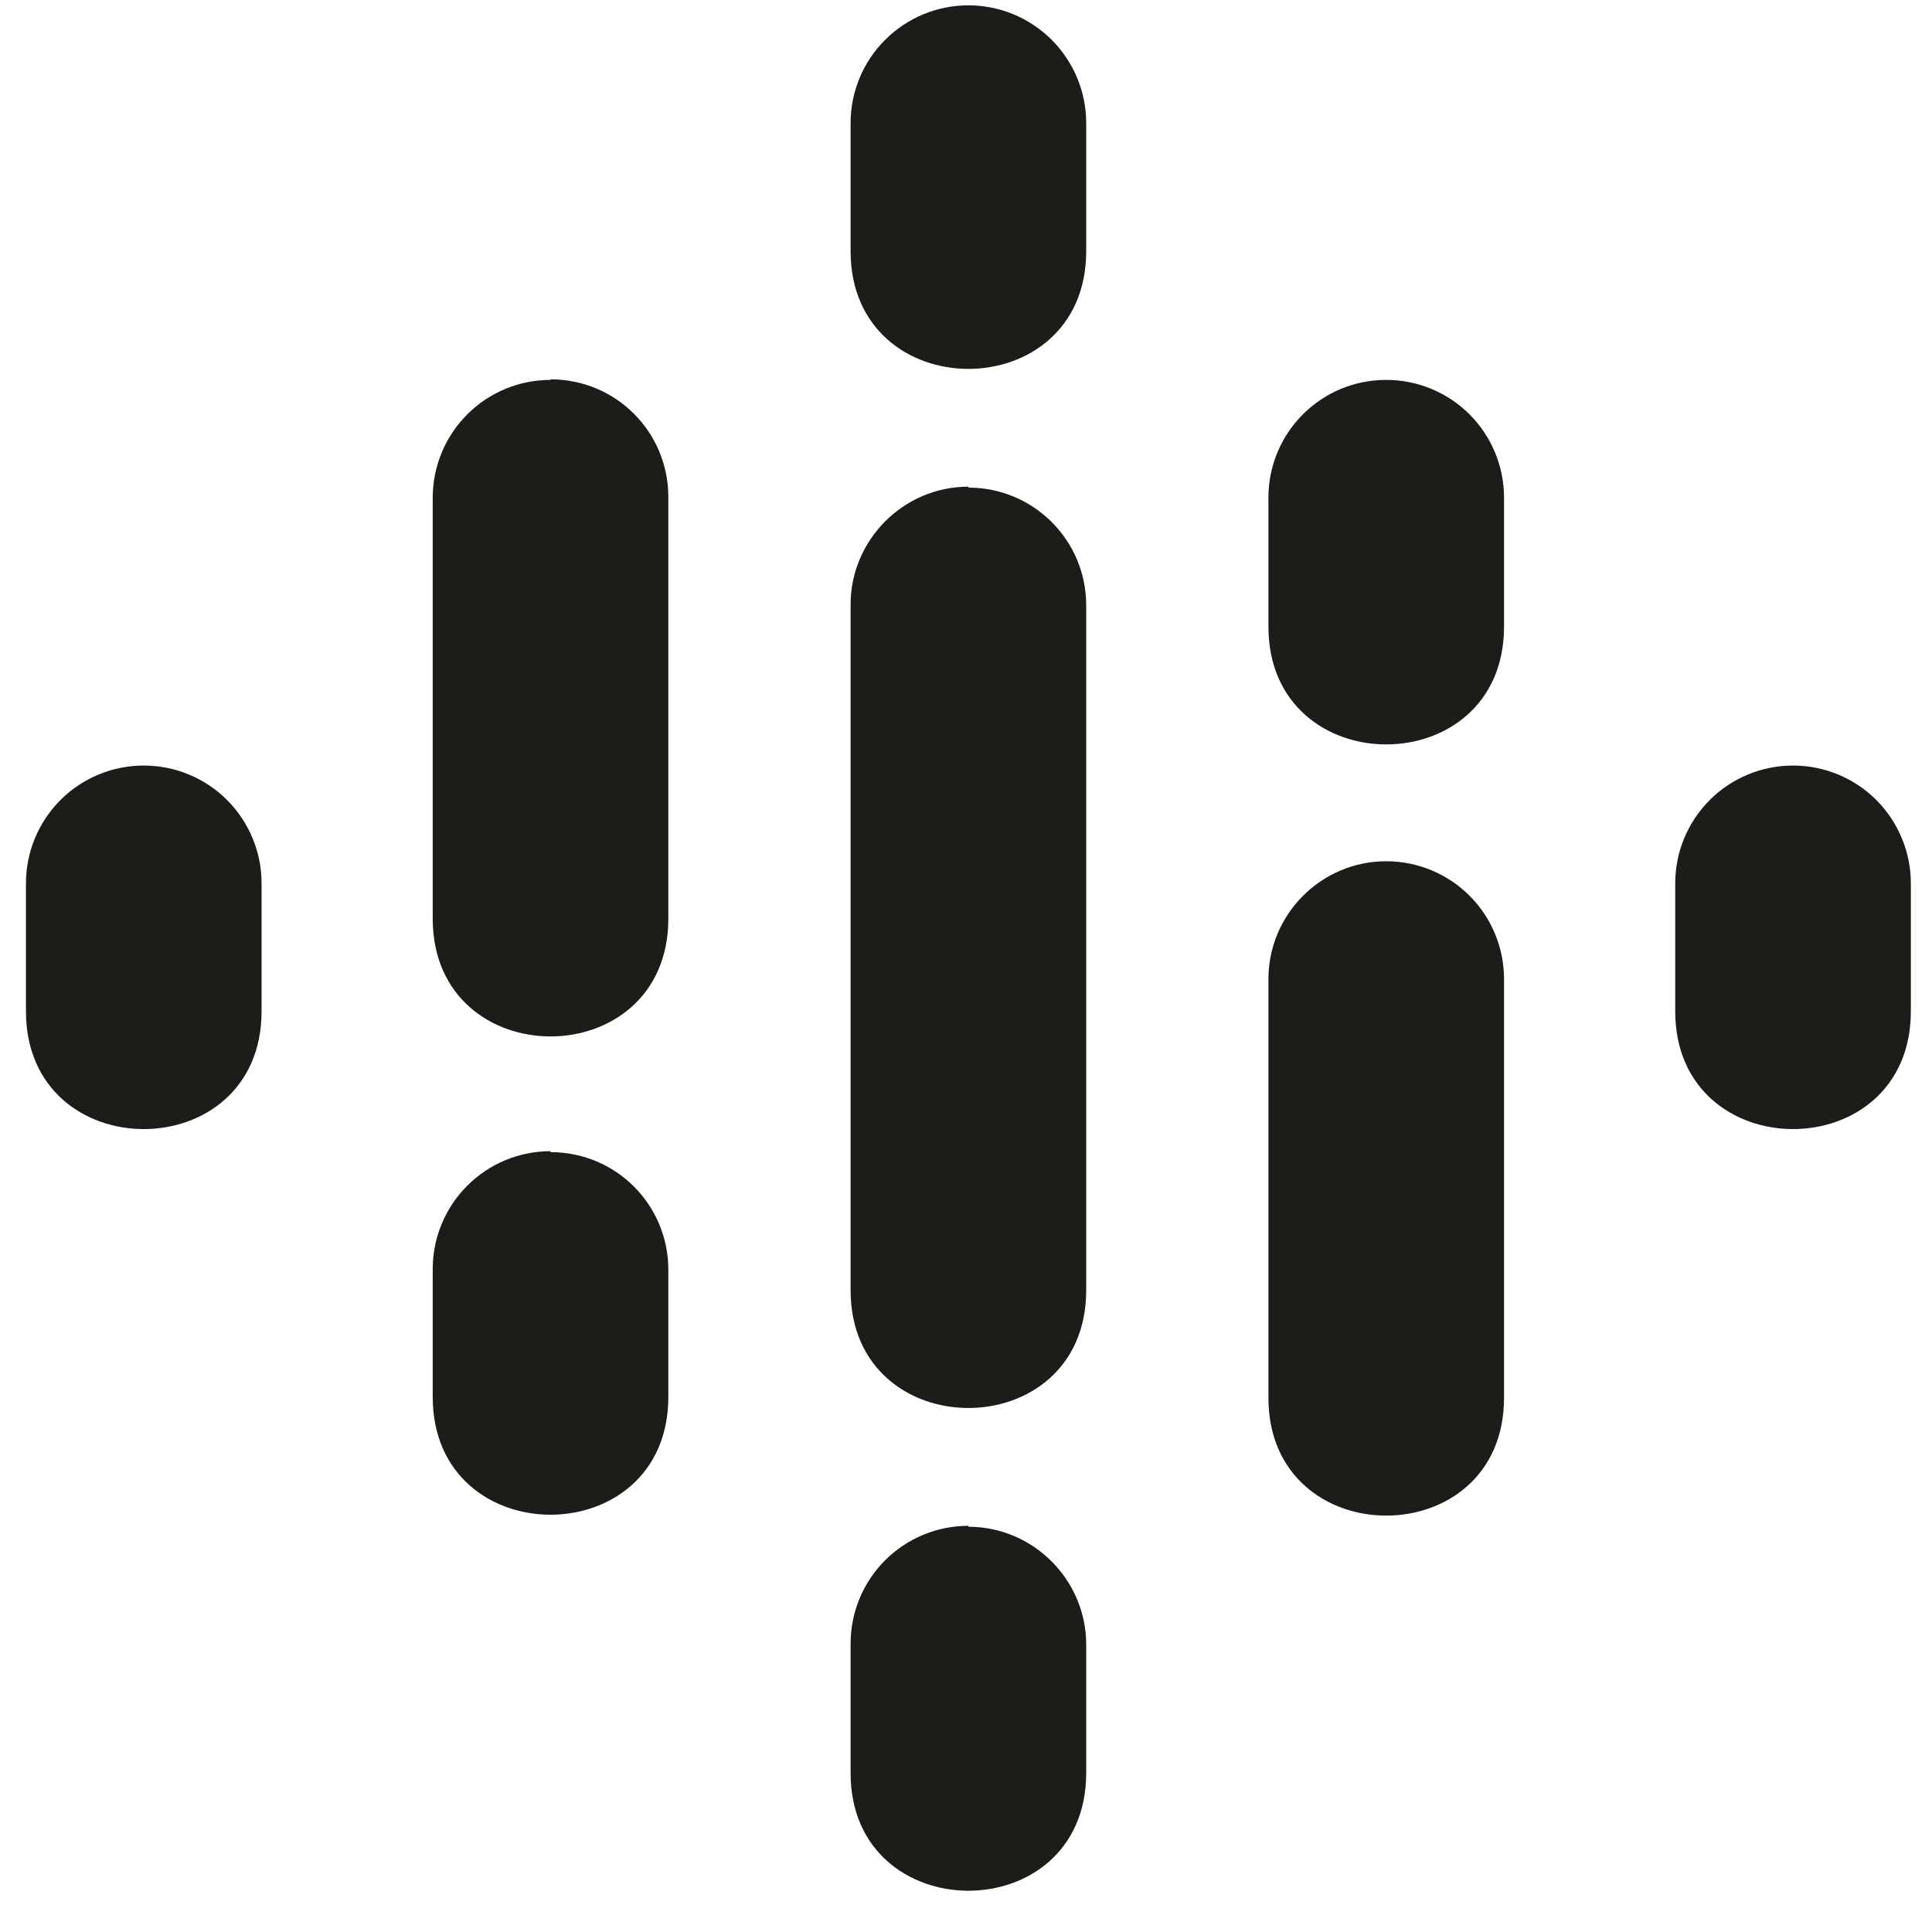 <svg width="41" height="41" viewBox="0 0 41 41" fill="none" xmlns="http://www.w3.org/2000/svg">
<path d="M3.051 16.246C2.388 16.246 1.752 16.509 1.283 16.978C0.814 17.447 0.551 18.083 0.551 18.746L0.551 21.461C0.551 24.794 5.551 24.794 5.551 21.461V18.746C5.551 18.083 5.287 17.447 4.819 16.978C4.35 16.509 3.714 16.246 3.051 16.246ZM38.051 16.246C37.388 16.246 36.752 16.509 36.283 16.978C35.814 17.447 35.551 18.083 35.551 18.746V21.461C35.551 24.794 40.551 24.794 40.551 21.461V18.746C40.551 18.083 40.287 17.447 39.819 16.978C39.35 16.509 38.714 16.246 38.051 16.246ZM11.683 24.43C11.02 24.43 10.384 24.693 9.916 25.162C9.447 25.631 9.183 26.267 9.183 26.93V29.645C9.183 32.978 14.183 32.978 14.183 29.645V26.95C14.183 25.563 13.069 24.45 11.683 24.45V24.43ZM11.683 8.062C11.02 8.062 10.384 8.325 9.916 8.794C9.447 9.263 9.183 9.899 9.183 10.562V19.494C9.183 22.828 14.183 22.828 14.183 19.494V10.55C14.183 9.163 13.069 8.05 11.683 8.05V8.062ZM29.418 8.062C28.032 8.062 26.918 9.182 26.918 10.562V13.297C26.918 16.631 31.918 16.631 31.918 13.297V10.562C31.918 9.899 31.655 9.263 31.186 8.794C30.717 8.325 30.081 8.062 29.418 8.062ZM20.551 0.113C19.888 0.113 19.252 0.377 18.783 0.846C18.314 1.314 18.051 1.95 18.051 2.613V5.328C18.051 8.662 23.051 8.662 23.051 5.328V2.613C23.051 1.95 22.787 1.314 22.319 0.846C21.85 0.377 21.214 0.113 20.551 0.113V0.113ZM20.551 32.38C19.888 32.38 19.252 32.643 18.783 33.112C18.314 33.581 18.051 34.217 18.051 34.88V37.614C18.038 40.948 23.038 40.967 23.051 37.635V34.9C23.051 33.532 21.931 32.4 20.551 32.4V32.38ZM29.418 18.277C28.032 18.277 26.918 19.41 26.918 20.777V29.663C26.918 32.997 31.918 32.997 31.918 29.663V20.777C31.918 20.114 31.655 19.478 31.186 19.009C30.717 18.54 30.081 18.277 29.418 18.277ZM20.551 10.328C19.171 10.328 18.051 11.461 18.051 12.828V27.38C18.051 30.713 23.051 30.713 23.051 27.38V12.848C23.051 11.462 21.931 10.348 20.551 10.348V10.328Z" fill="#1C1C19"/>
</svg>
